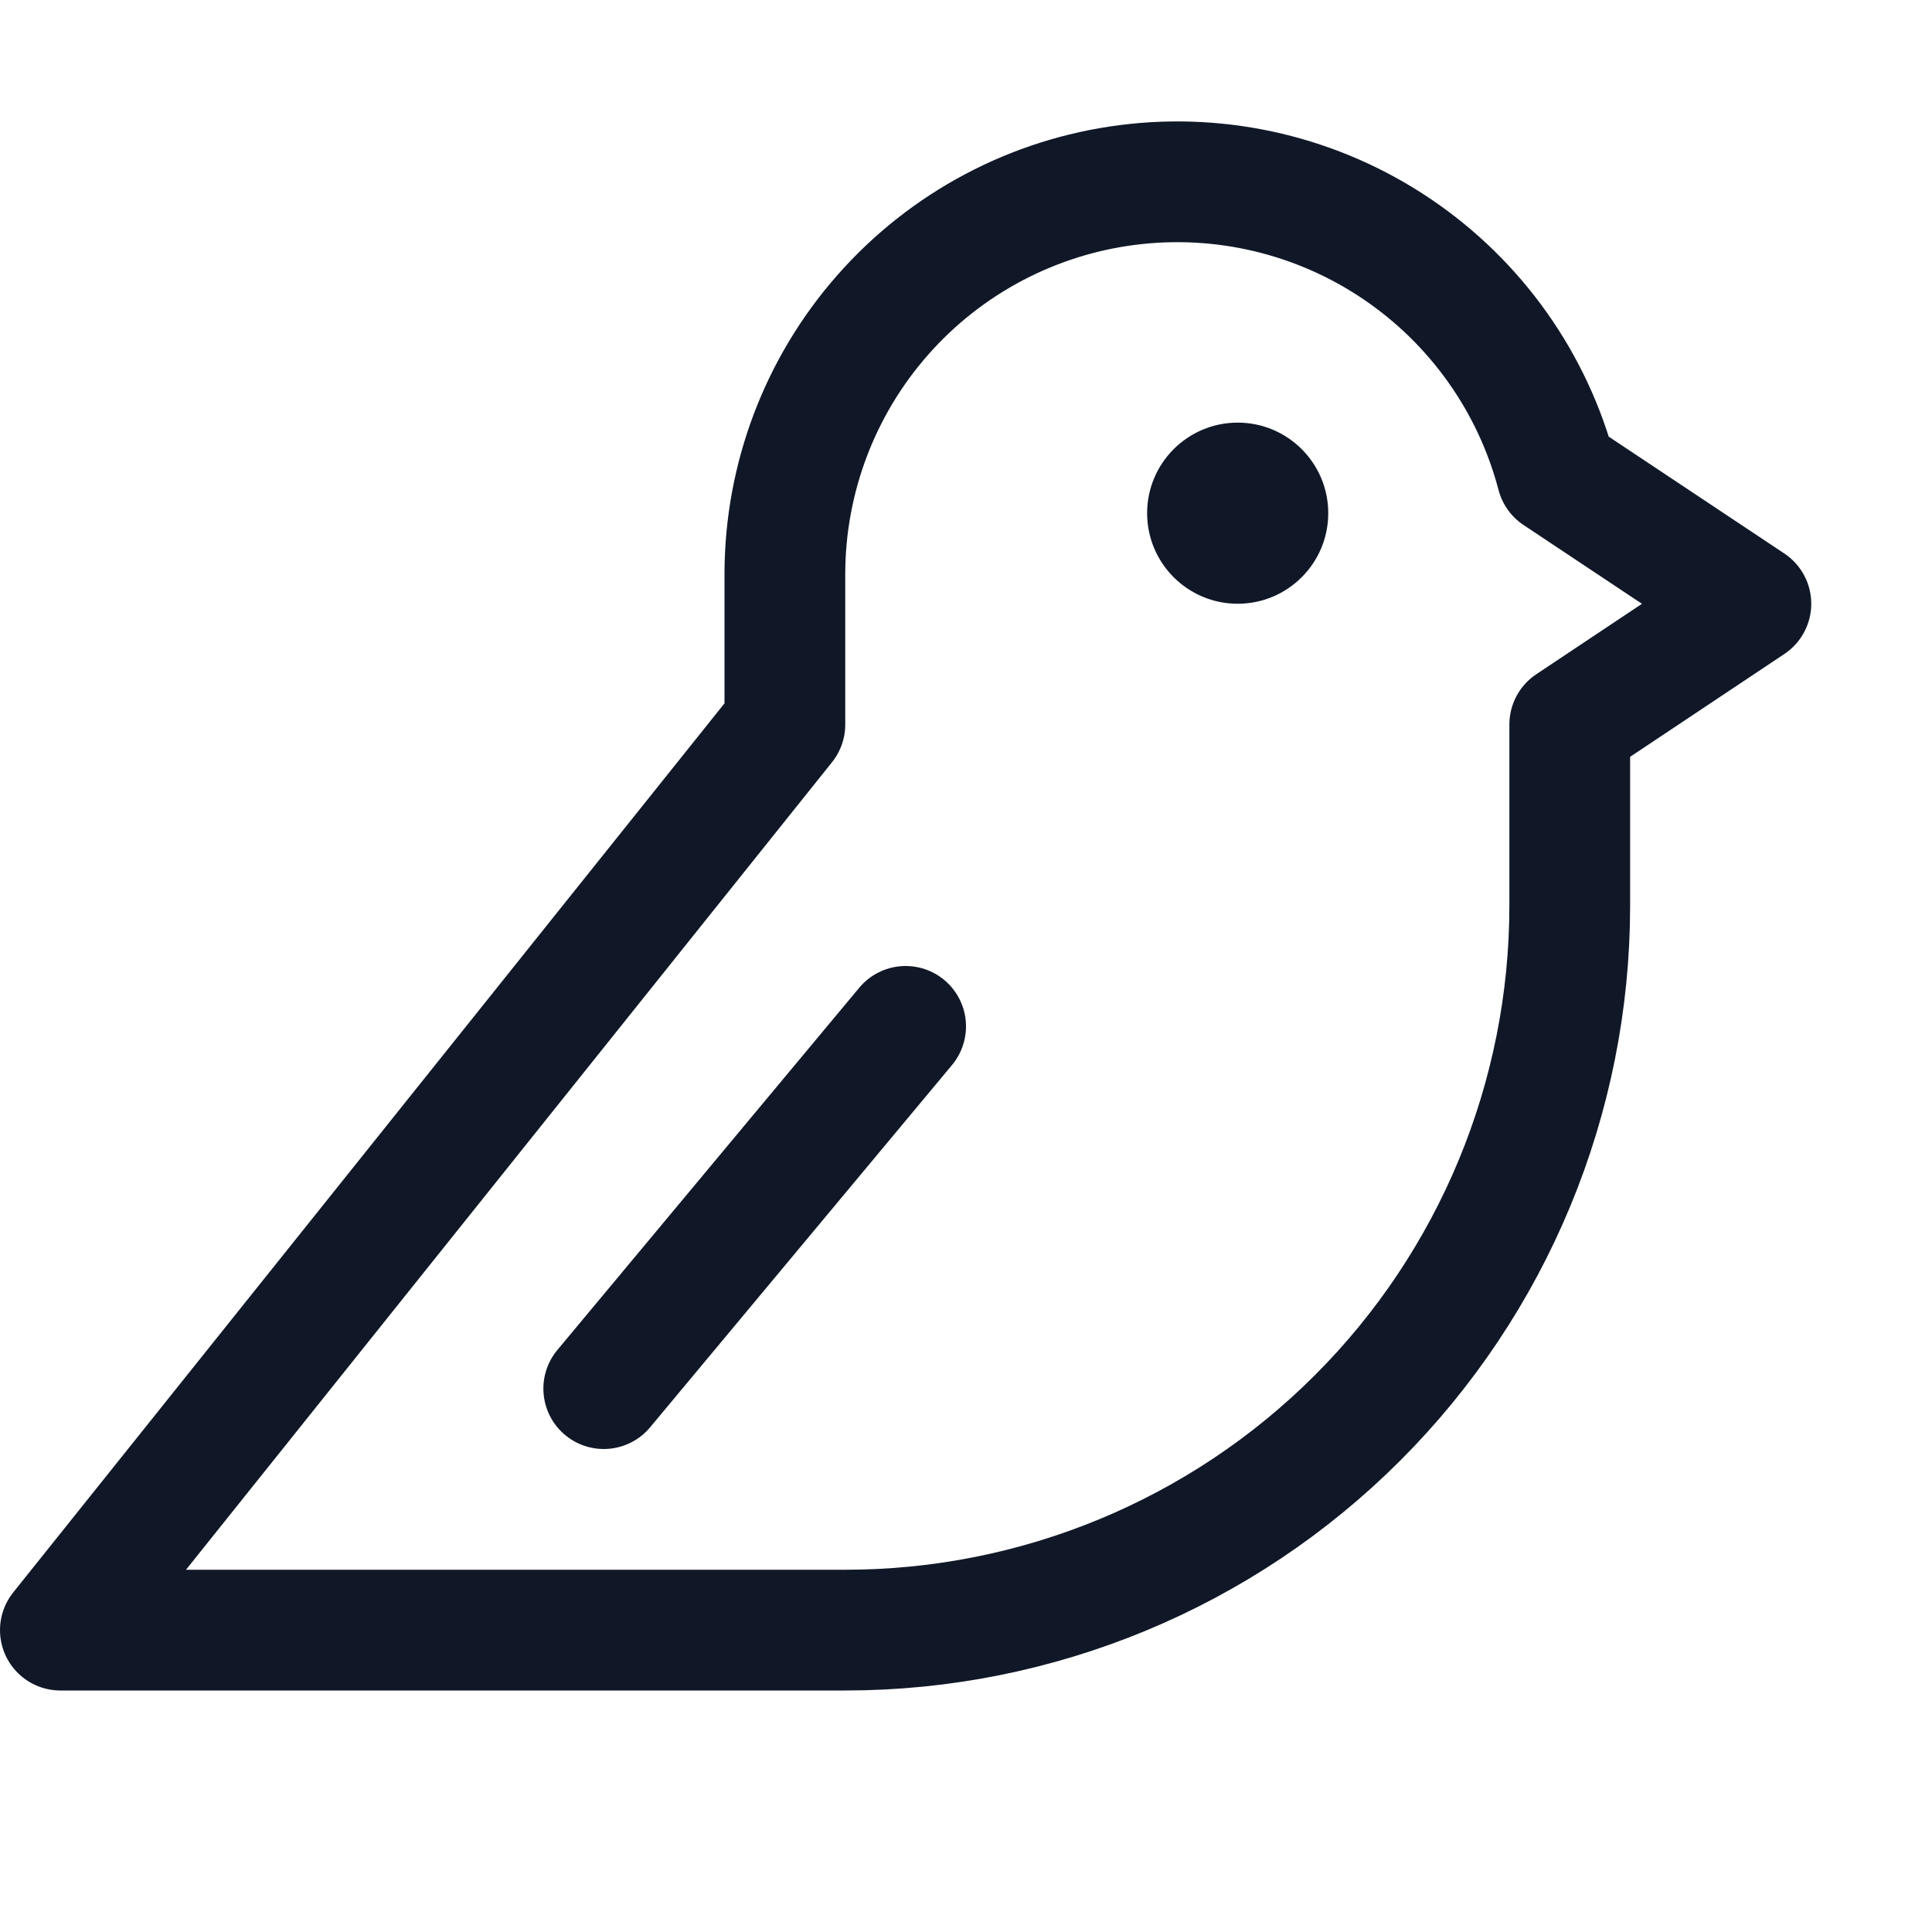 <svg width="32" height="32" viewBox="0 0 32 32" fill="none" xmlns="http://www.w3.org/2000/svg"><g id="Icon-Bird"><g clip-path="url(#clip0_13_973)"><g id="size=md (32px)"><g id="Bird"><path id="Vector" d="M20.5 10C21.328 10 22 9.328 22 8.5C22 7.672 21.328 7 20.5 7C19.672 7 19 7.672 19 8.5C19 9.328 19.672 10 20.5 10Z" fill="#101828"/><path id="Vector_2" d="M15 17L10 23" stroke="#101828" stroke-width="2" stroke-linecap="round" stroke-linejoin="round"/><path id="Vector_3" d="M26 12V15C26 18.183 24.736 21.235 22.485 23.485C20.235 25.736 17.183 27 14 27H1L13 12V9.5C13.003 7.921 13.58 6.397 14.624 5.213C15.668 4.028 17.108 3.264 18.674 3.064C20.241 2.863 21.826 3.24 23.135 4.123C24.444 5.006 25.387 6.335 25.788 7.863L29 10L26 12Z" stroke="#101828" stroke-width="2" stroke-linecap="round" stroke-linejoin="round"/></g></g></g></g><defs><clipPath id="clip0_13_973"><rect width="32" height="32" rx="5" fill="white"/></clipPath></defs></svg>